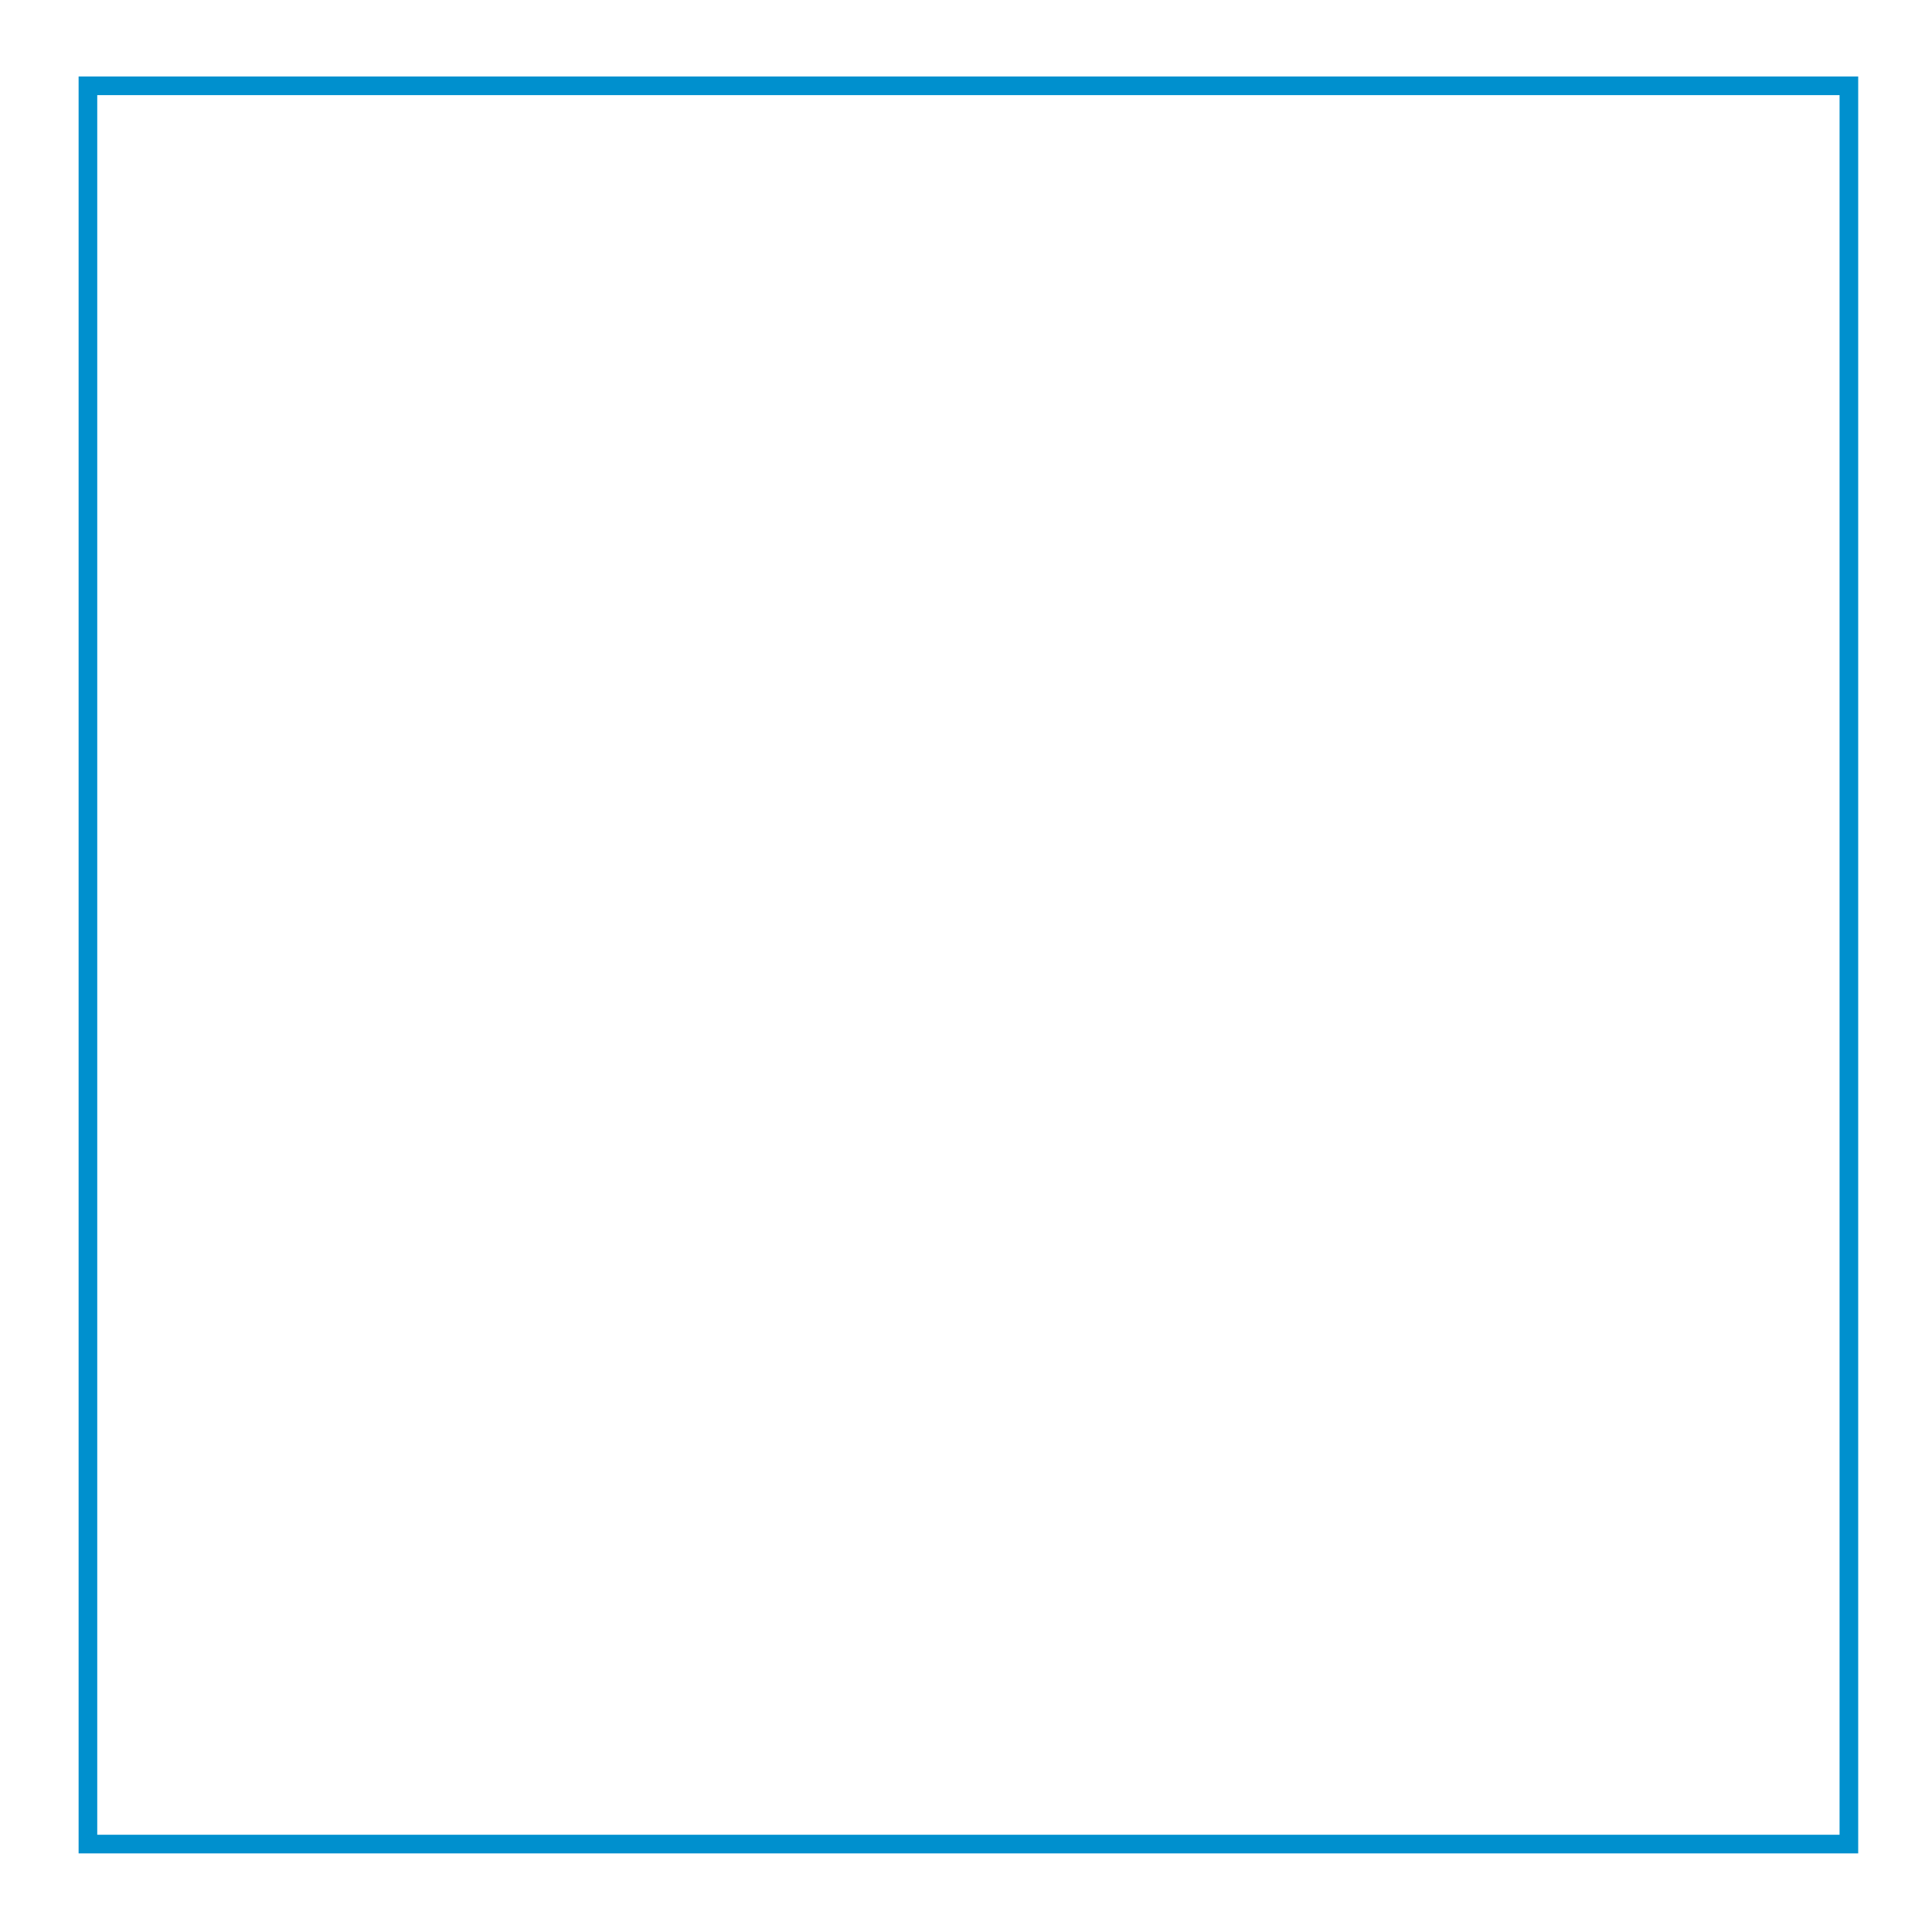<svg xmlns:svg="http://www.w3.org/2000/svg" xmlns="http://www.w3.org/2000/svg" version="1.1" width="1648" height="1648" viewBox="0 0 1648 1648"><rect width="1502.1" height="1499.8" x="75" y="73.2" style="fill:none;opacity:1;stroke-dasharray:none;stroke-dashoffset:0;stroke-miterlimit:4;stroke-opacity:1;stroke-width:15.9;stroke:#0090ce"/></svg>
